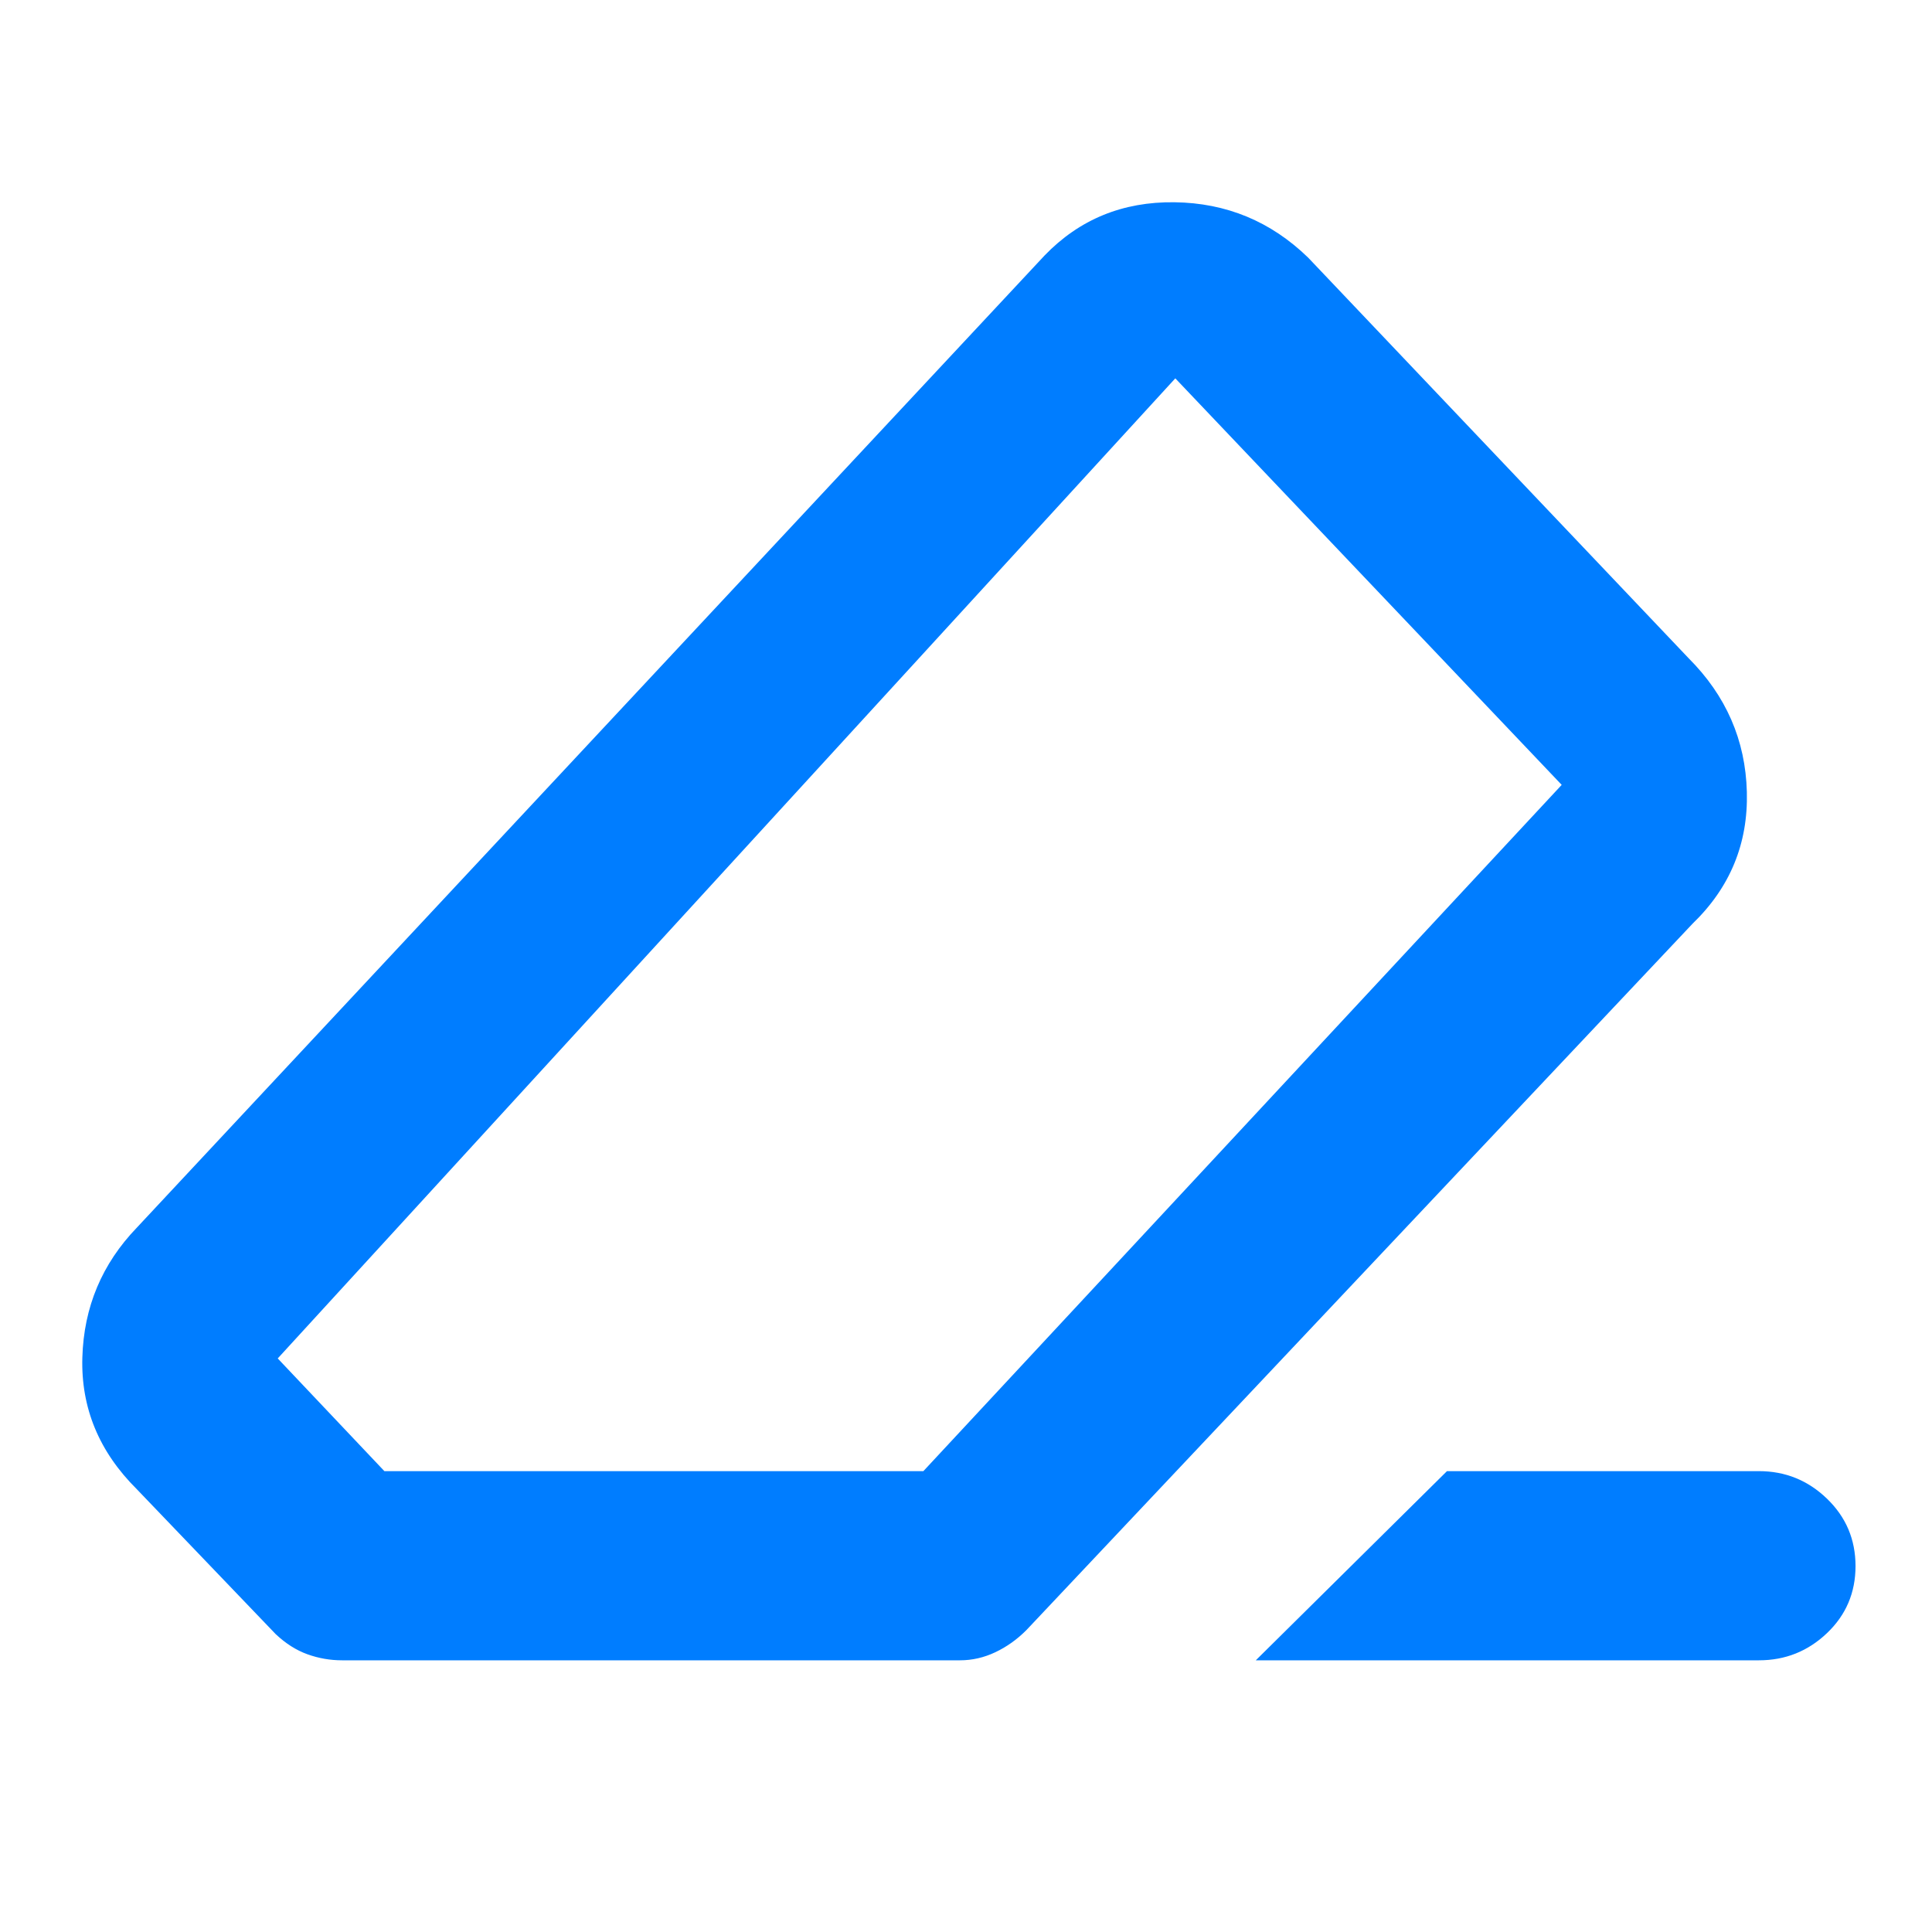 <svg height="48" viewBox="0 -960 960 960" width="48" xmlns="http://www.w3.org/2000/svg"><path fill="rgb(0, 125, 255)" d="m719-229h155q19.63 0 33.81 13.68 14.19 13.67 14.19 33.5 0 19.82-14.19 33.32-14.18 13.5-33.81 13.5h-250zm-549 94q-8.91 0-17.24-3-8.33-3-15.76-10l-69-72q-28.17-27.97-27.08-65.48 1.08-37.52 27.08-64.52l451-483q26-27 64.6-26.5 38.6.5 66.4 27.5l189 199q28 27.97 29 66.48 1 38.52-27 65.52l-331 351q-6.98 7-15.46 11-8.47 4-17.54 4zm288.82-94 317.18-341-192-202-446 487 53 56z"/></svg>